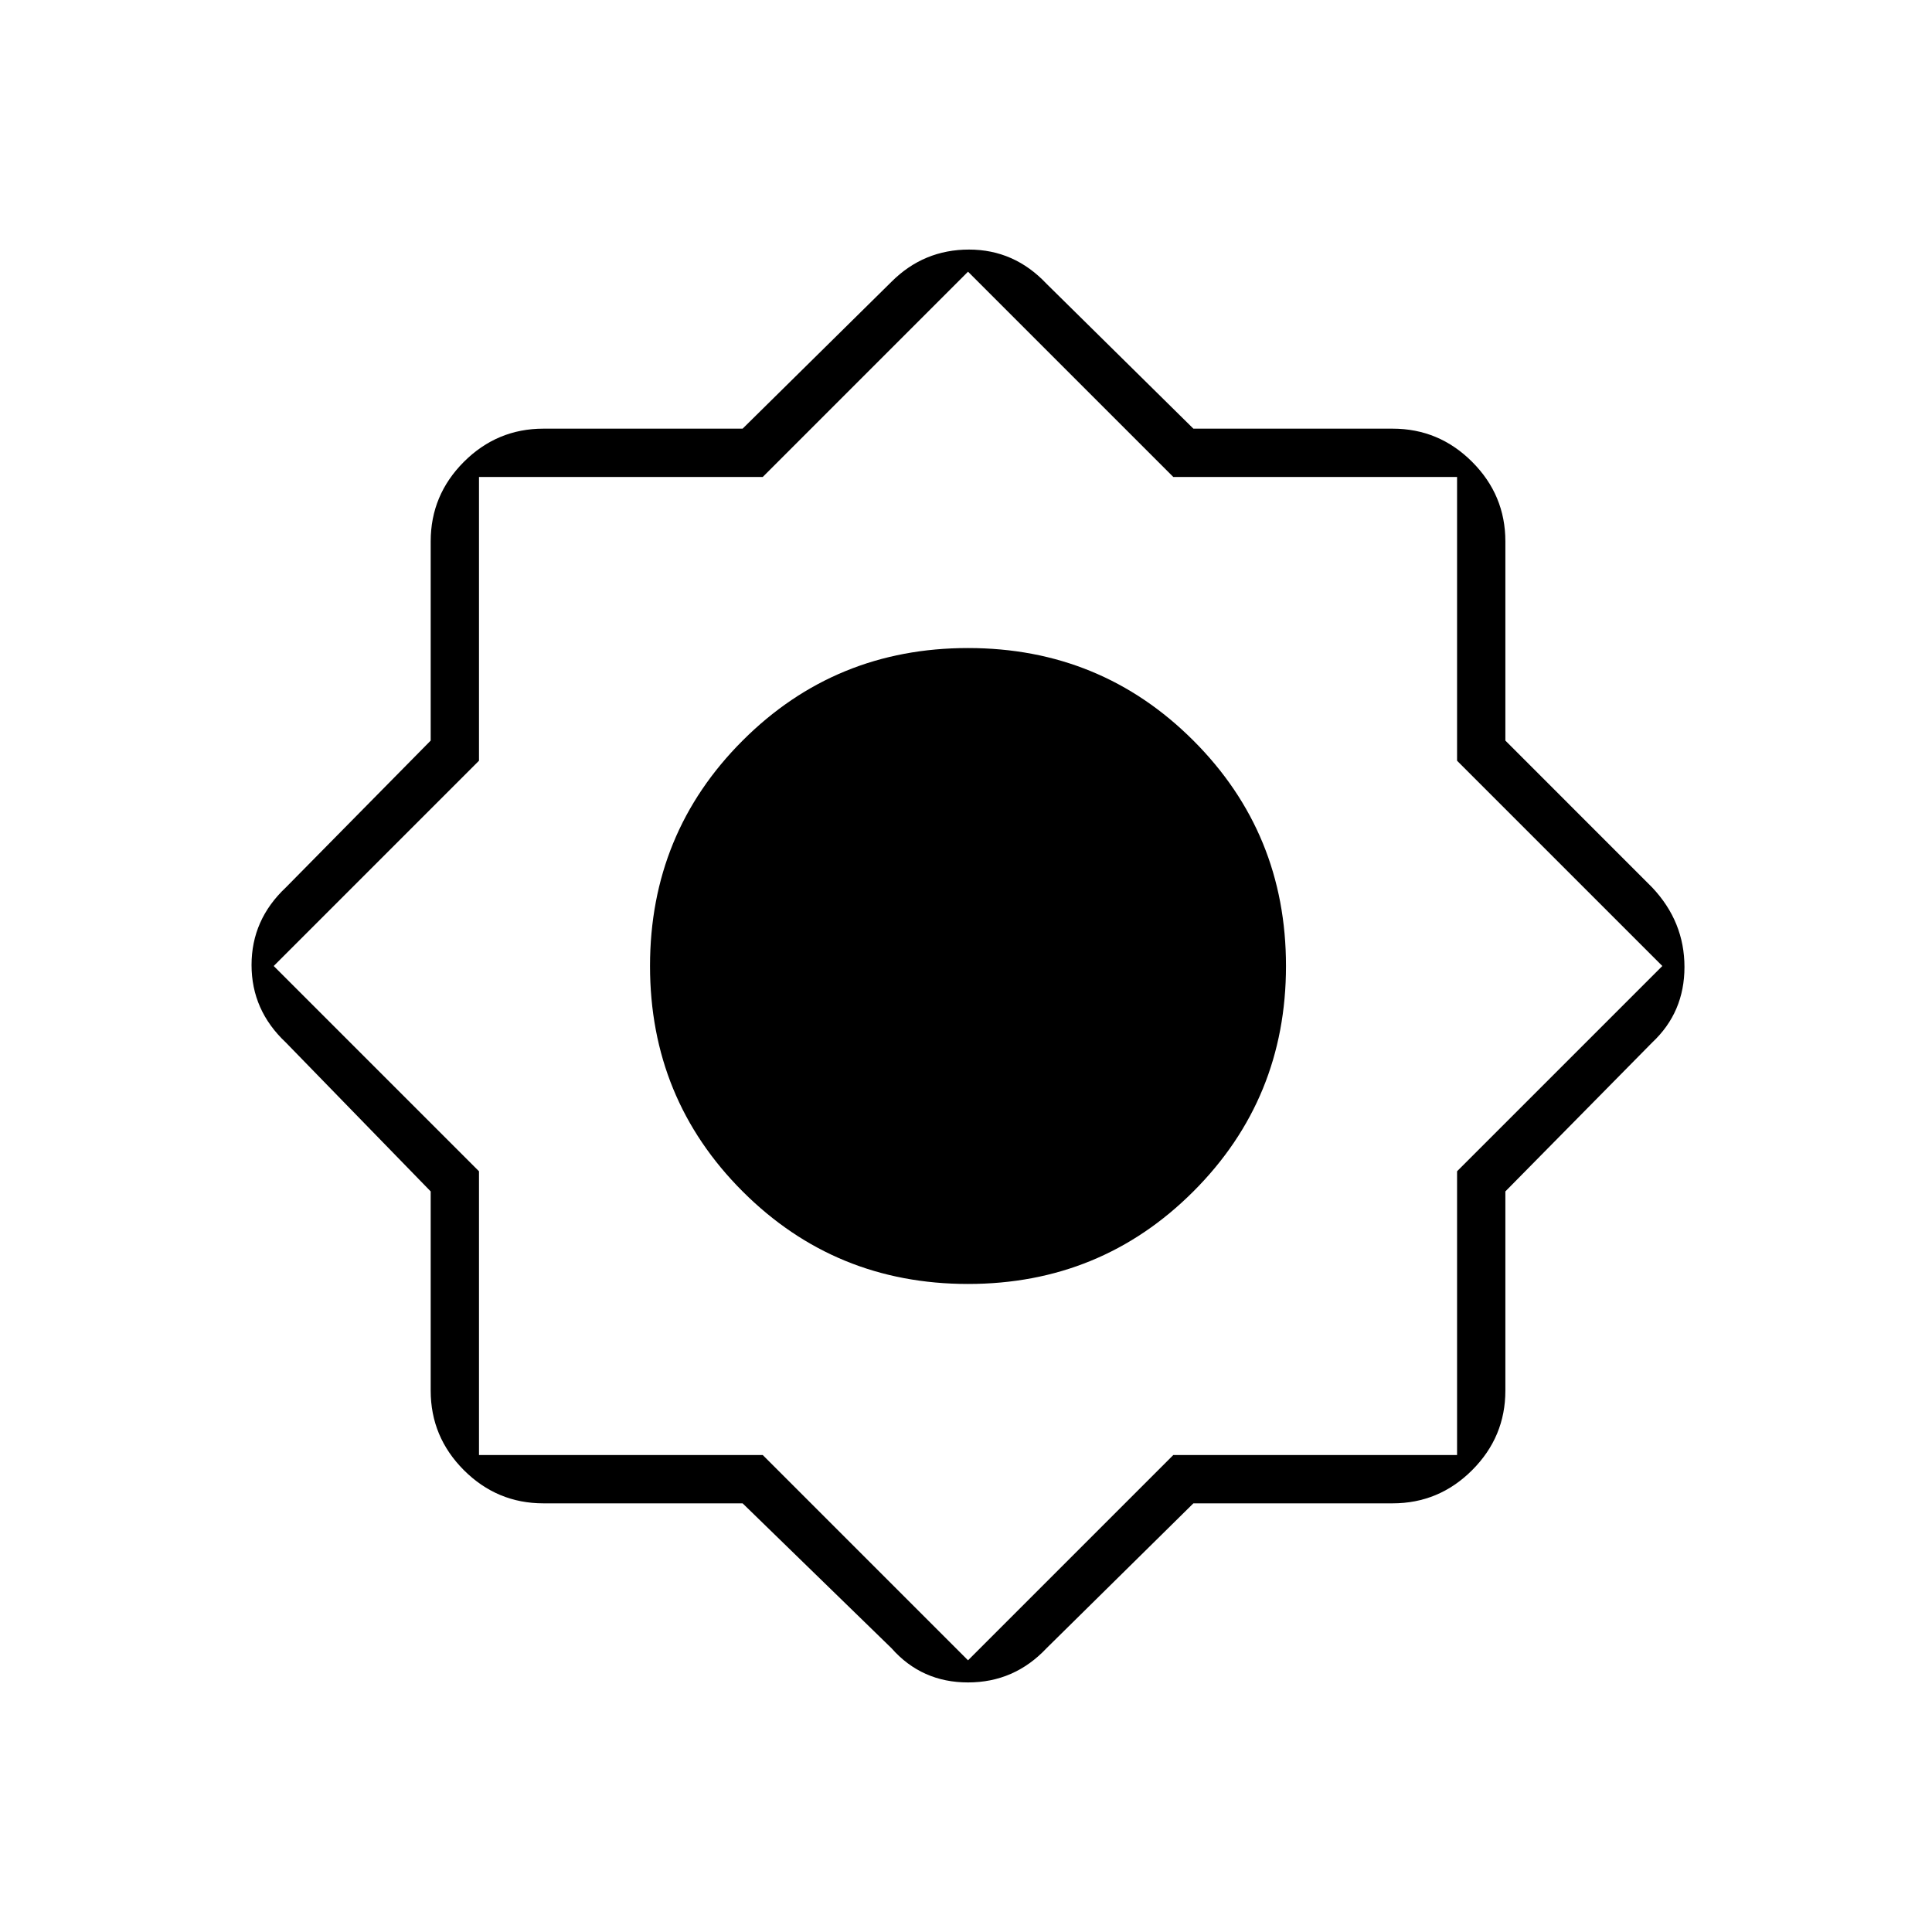 <svg xmlns="http://www.w3.org/2000/svg" height="40" width="40"><path d="M15.375 31.125H11.25Q10.292 31.125 9.604 30.438Q8.917 29.75 8.917 28.792V24.667L5.917 21.583Q5.208 20.917 5.208 19.979Q5.208 19.042 5.917 18.375L8.917 15.333V11.208Q8.917 10.25 9.604 9.562Q10.292 8.875 11.25 8.875H15.375L18.458 5.833Q19.125 5.167 20.062 5.167Q21 5.167 21.667 5.875L24.708 8.875H28.833Q29.792 8.875 30.479 9.562Q31.167 10.25 31.167 11.208V15.333L34.208 18.375Q34.875 19.083 34.875 20.021Q34.875 20.958 34.208 21.583L31.167 24.667V28.792Q31.167 29.75 30.479 30.438Q29.792 31.125 28.833 31.125H24.708L21.667 34.125Q21 34.833 20.042 34.833Q19.083 34.833 18.458 34.125ZM20.042 26.583Q17.292 26.583 15.375 24.667Q13.458 22.75 13.458 20Q13.458 17.25 15.375 15.333Q17.292 13.417 20.042 13.417Q22.792 13.417 24.708 15.333Q26.625 17.25 26.625 20Q26.625 22.75 24.708 24.667Q22.792 26.583 20.042 26.583ZM20.042 34.375 24.292 30.125H30.167V24.25L34.417 20L30.167 15.75V9.875H24.292L20.042 5.625L15.792 9.875H9.917V15.75L5.667 20L9.917 24.25V30.125H15.792Z"/></svg>